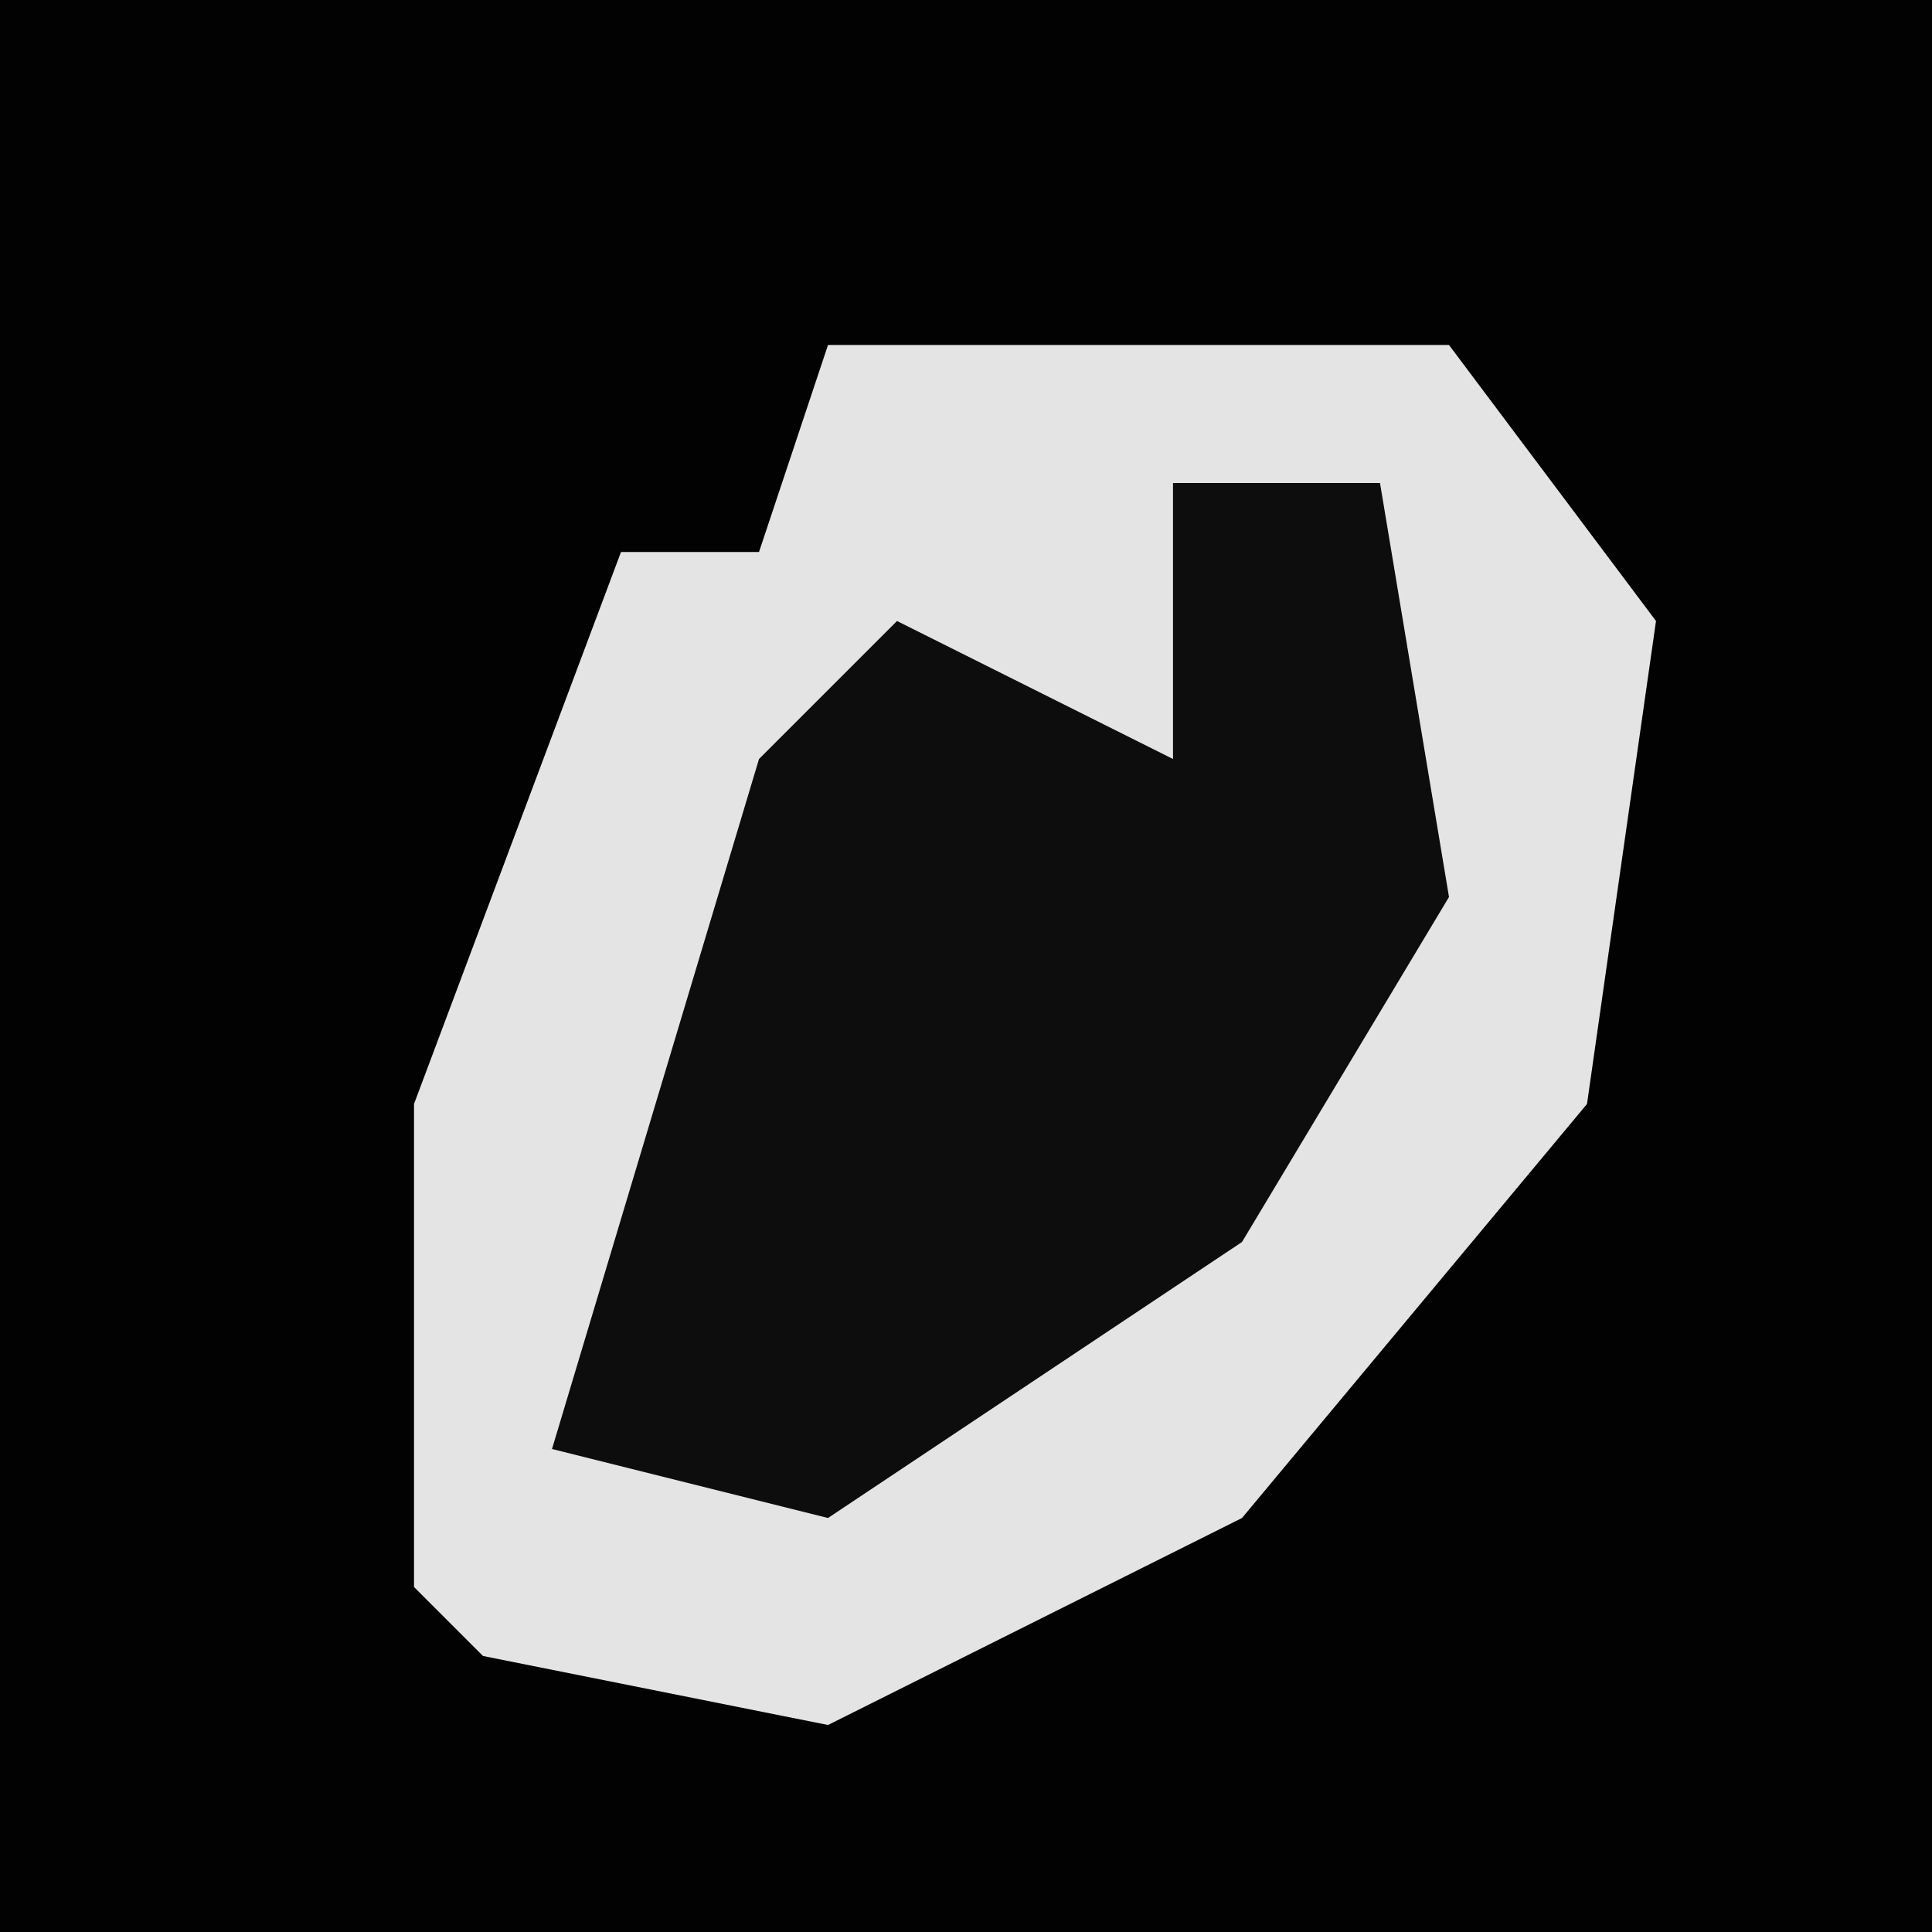 <?xml version="1.0" encoding="UTF-8"?>
<svg version="1.1" xmlns="http://www.w3.org/2000/svg" width="28" height="28">
<path d="M0,0 L28,0 L28,28 L0,28 Z " fill="#020202" transform="translate(0,0)"/>
<path d="M0,0 L9,0 L12,4 L11,11 L6,17 L0,20 L-5,19 L-6,18 L-6,11 L-3,3 L-1,3 Z " fill="#E4E4E4" transform="translate(12,5)"/>
<path d="M0,0 L3,0 L4,6 L1,11 L-5,15 L-9,14 L-6,4 L-4,2 L0,4 Z " fill="#0D0D0D" transform="translate(17,7)"/>
</svg>
